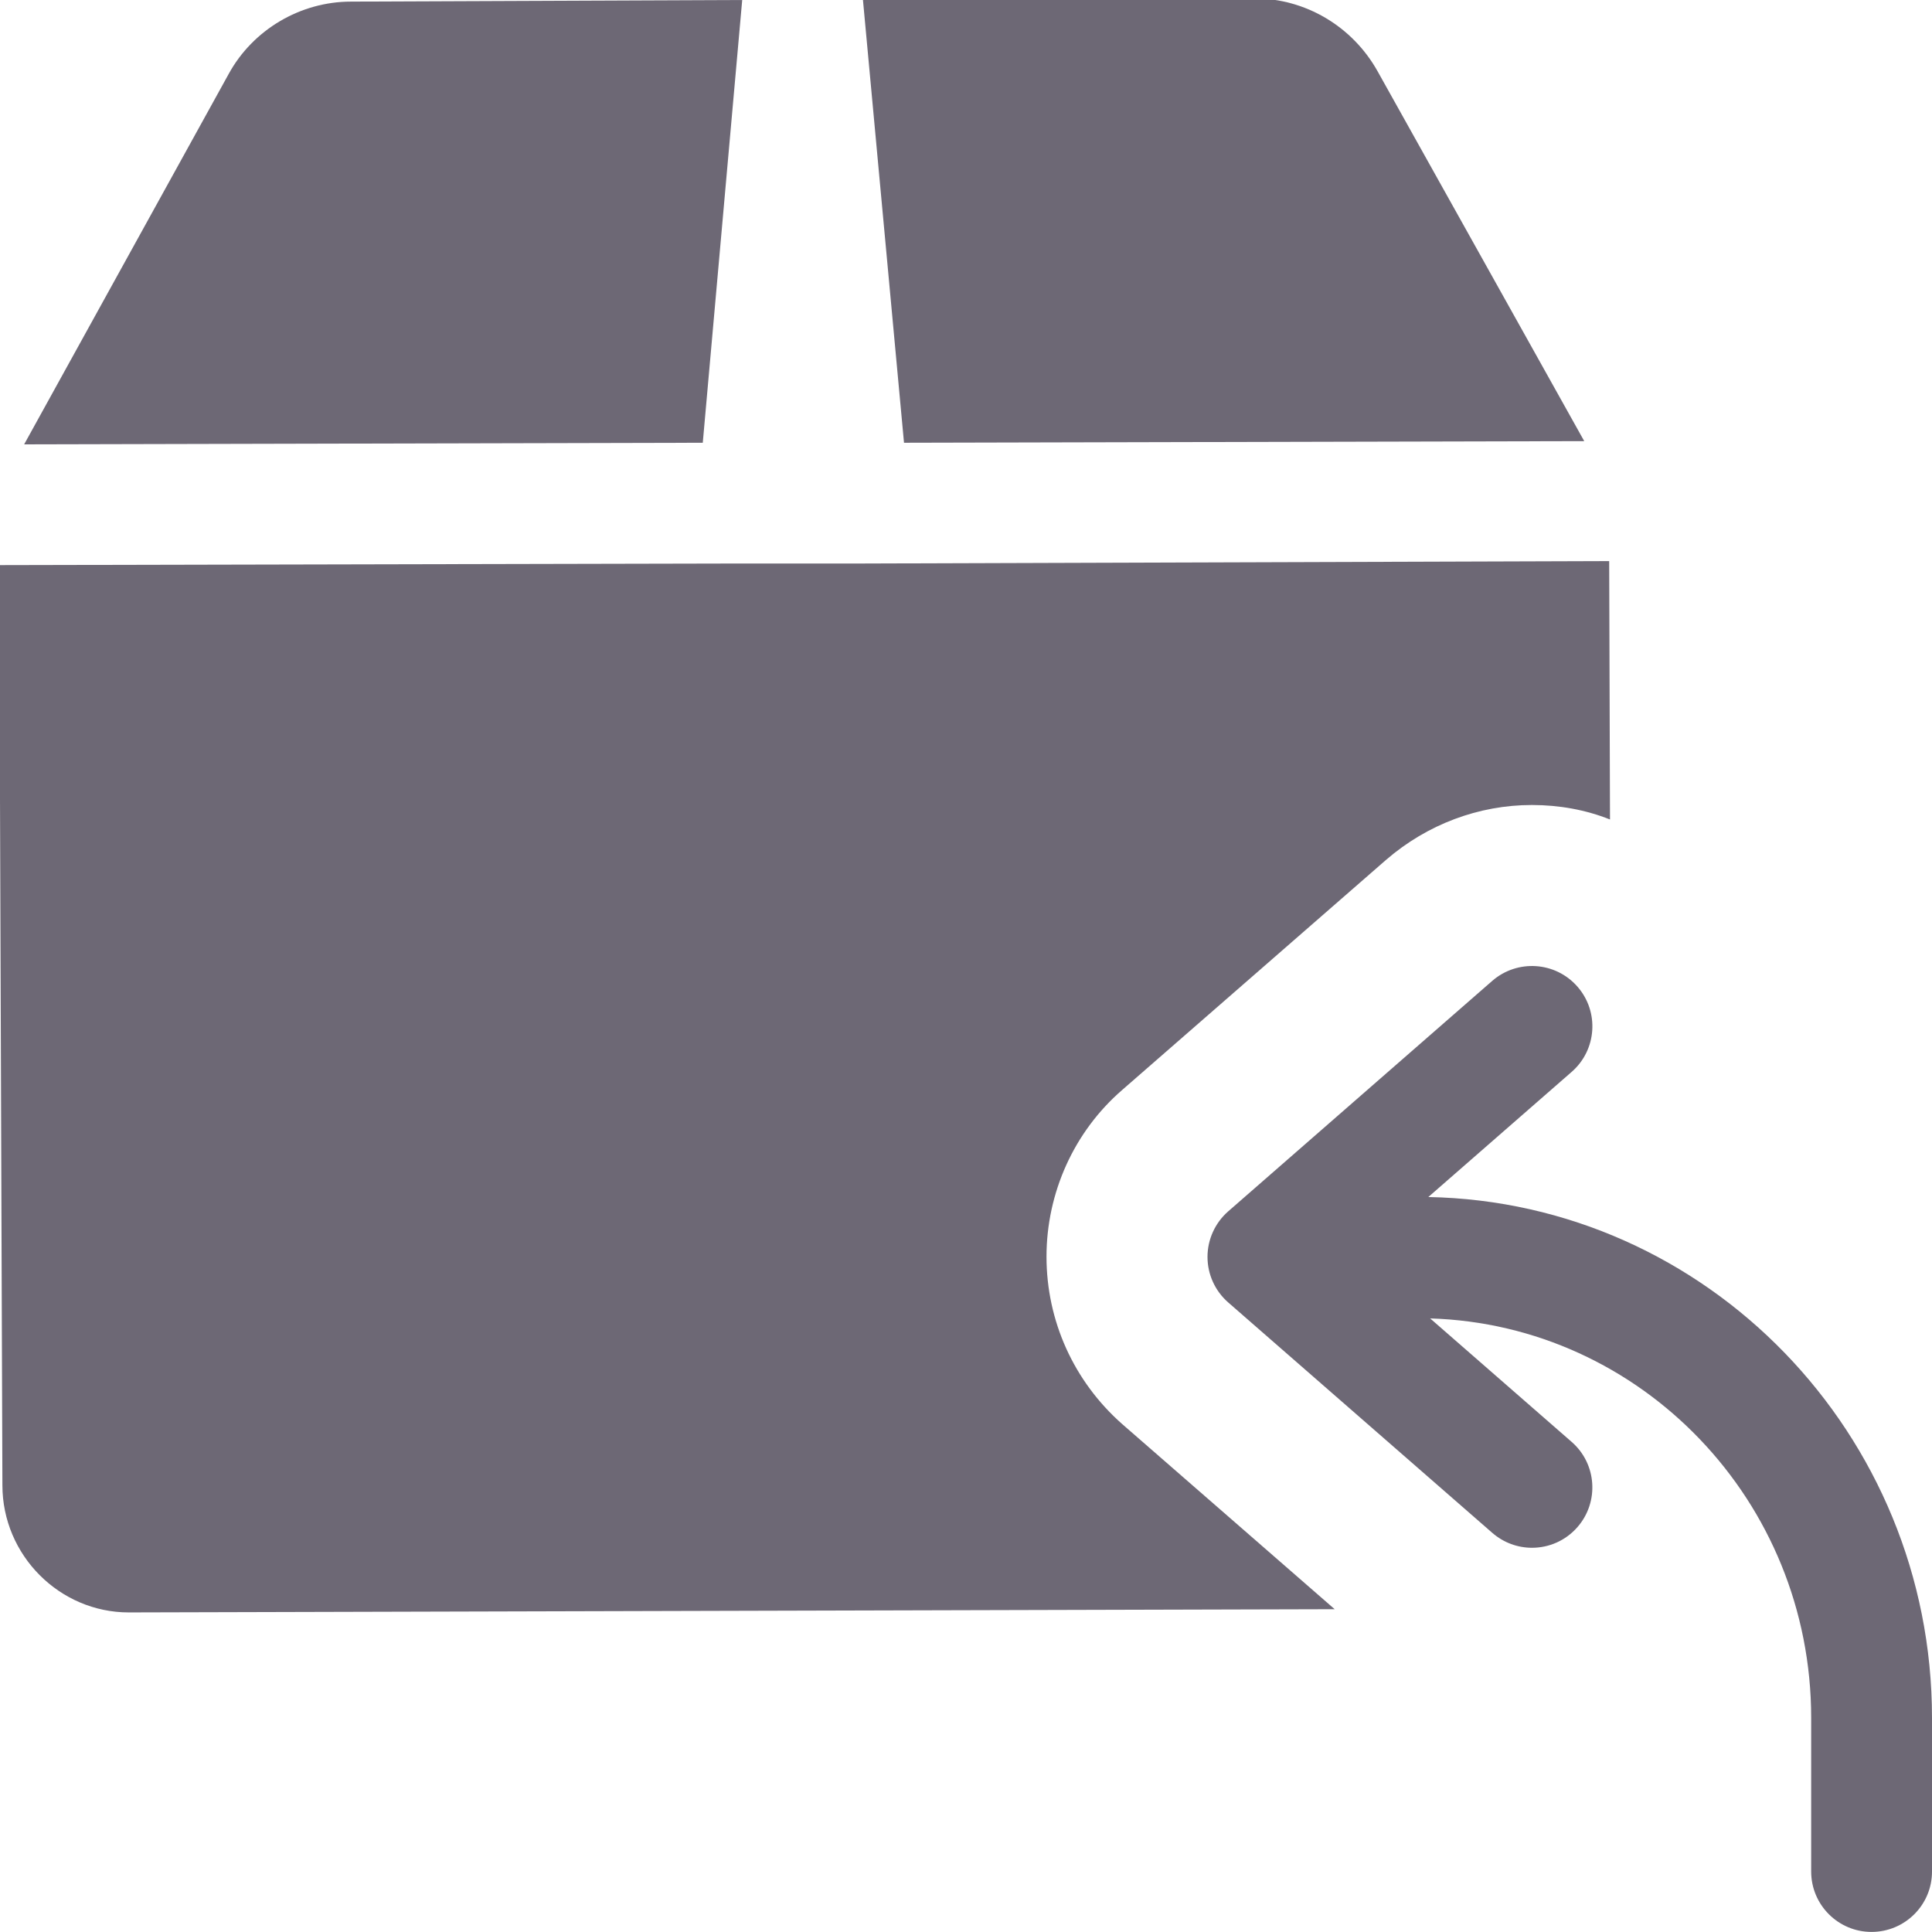 <svg width="78" height="78" viewBox="0 0 78 78" fill="none" xmlns="http://www.w3.org/2000/svg">
<g clip-path="url(#clip0_49_2084)">
<path d="M57.665 48.327L63.453 43.274C64.467 42.39 64.574 40.849 63.687 39.835C62.803 38.821 61.263 38.717 60.245 39.601L49.582 48.909C49.056 49.371 48.75 50.04 48.75 50.745C48.75 51.451 49.056 52.12 49.585 52.582L60.248 61.886C60.713 62.289 61.282 62.488 61.851 62.488C62.53 62.488 63.206 62.205 63.687 61.652C64.571 60.638 64.467 59.098 63.453 58.214L57.739 53.228C66.261 53.485 73.122 60.599 73.122 69.355V75.559C73.122 76.905 74.214 77.997 75.559 77.997C76.905 77.997 78 76.908 78 75.562V69.358C78 57.882 68.913 48.539 57.665 48.327Z" fill="#6D6875"/>
<path d="M29.965 0L14.17 0.065C12.123 0.065 10.205 1.202 9.23 2.99L0.975 17.94L28.373 17.875L29.965 0Z" fill="#6D6875"/>
<path d="M63.96 17.81L55.607 2.86C54.6 1.073 52.715 -0.065 50.635 -0.065L34.84 0L36.497 17.875L63.96 17.81Z" fill="#6D6875"/>
<path d="M65 33.085C64.025 32.695 62.952 32.5 61.847 32.5C59.702 32.5 57.622 33.28 55.965 34.71L45.305 44.005C43.355 45.695 42.25 48.165 42.25 50.733C42.25 53.333 43.355 55.77 45.305 57.493L53.885 64.968L5.232 65.098C5.2 65.098 5.2 65.098 5.2 65.098C2.405 65.098 0.097 62.79 0.097 59.963L-0.033 22.815L30.03 22.75H34.905L64.967 22.653L65 33.085Z" fill="#6D6875"/>
</g>
<defs>
<clipPath id="clip0_49_2084">
<rect width="78" height="78" fill="white"/>
</clipPath>
</defs>
</svg>
